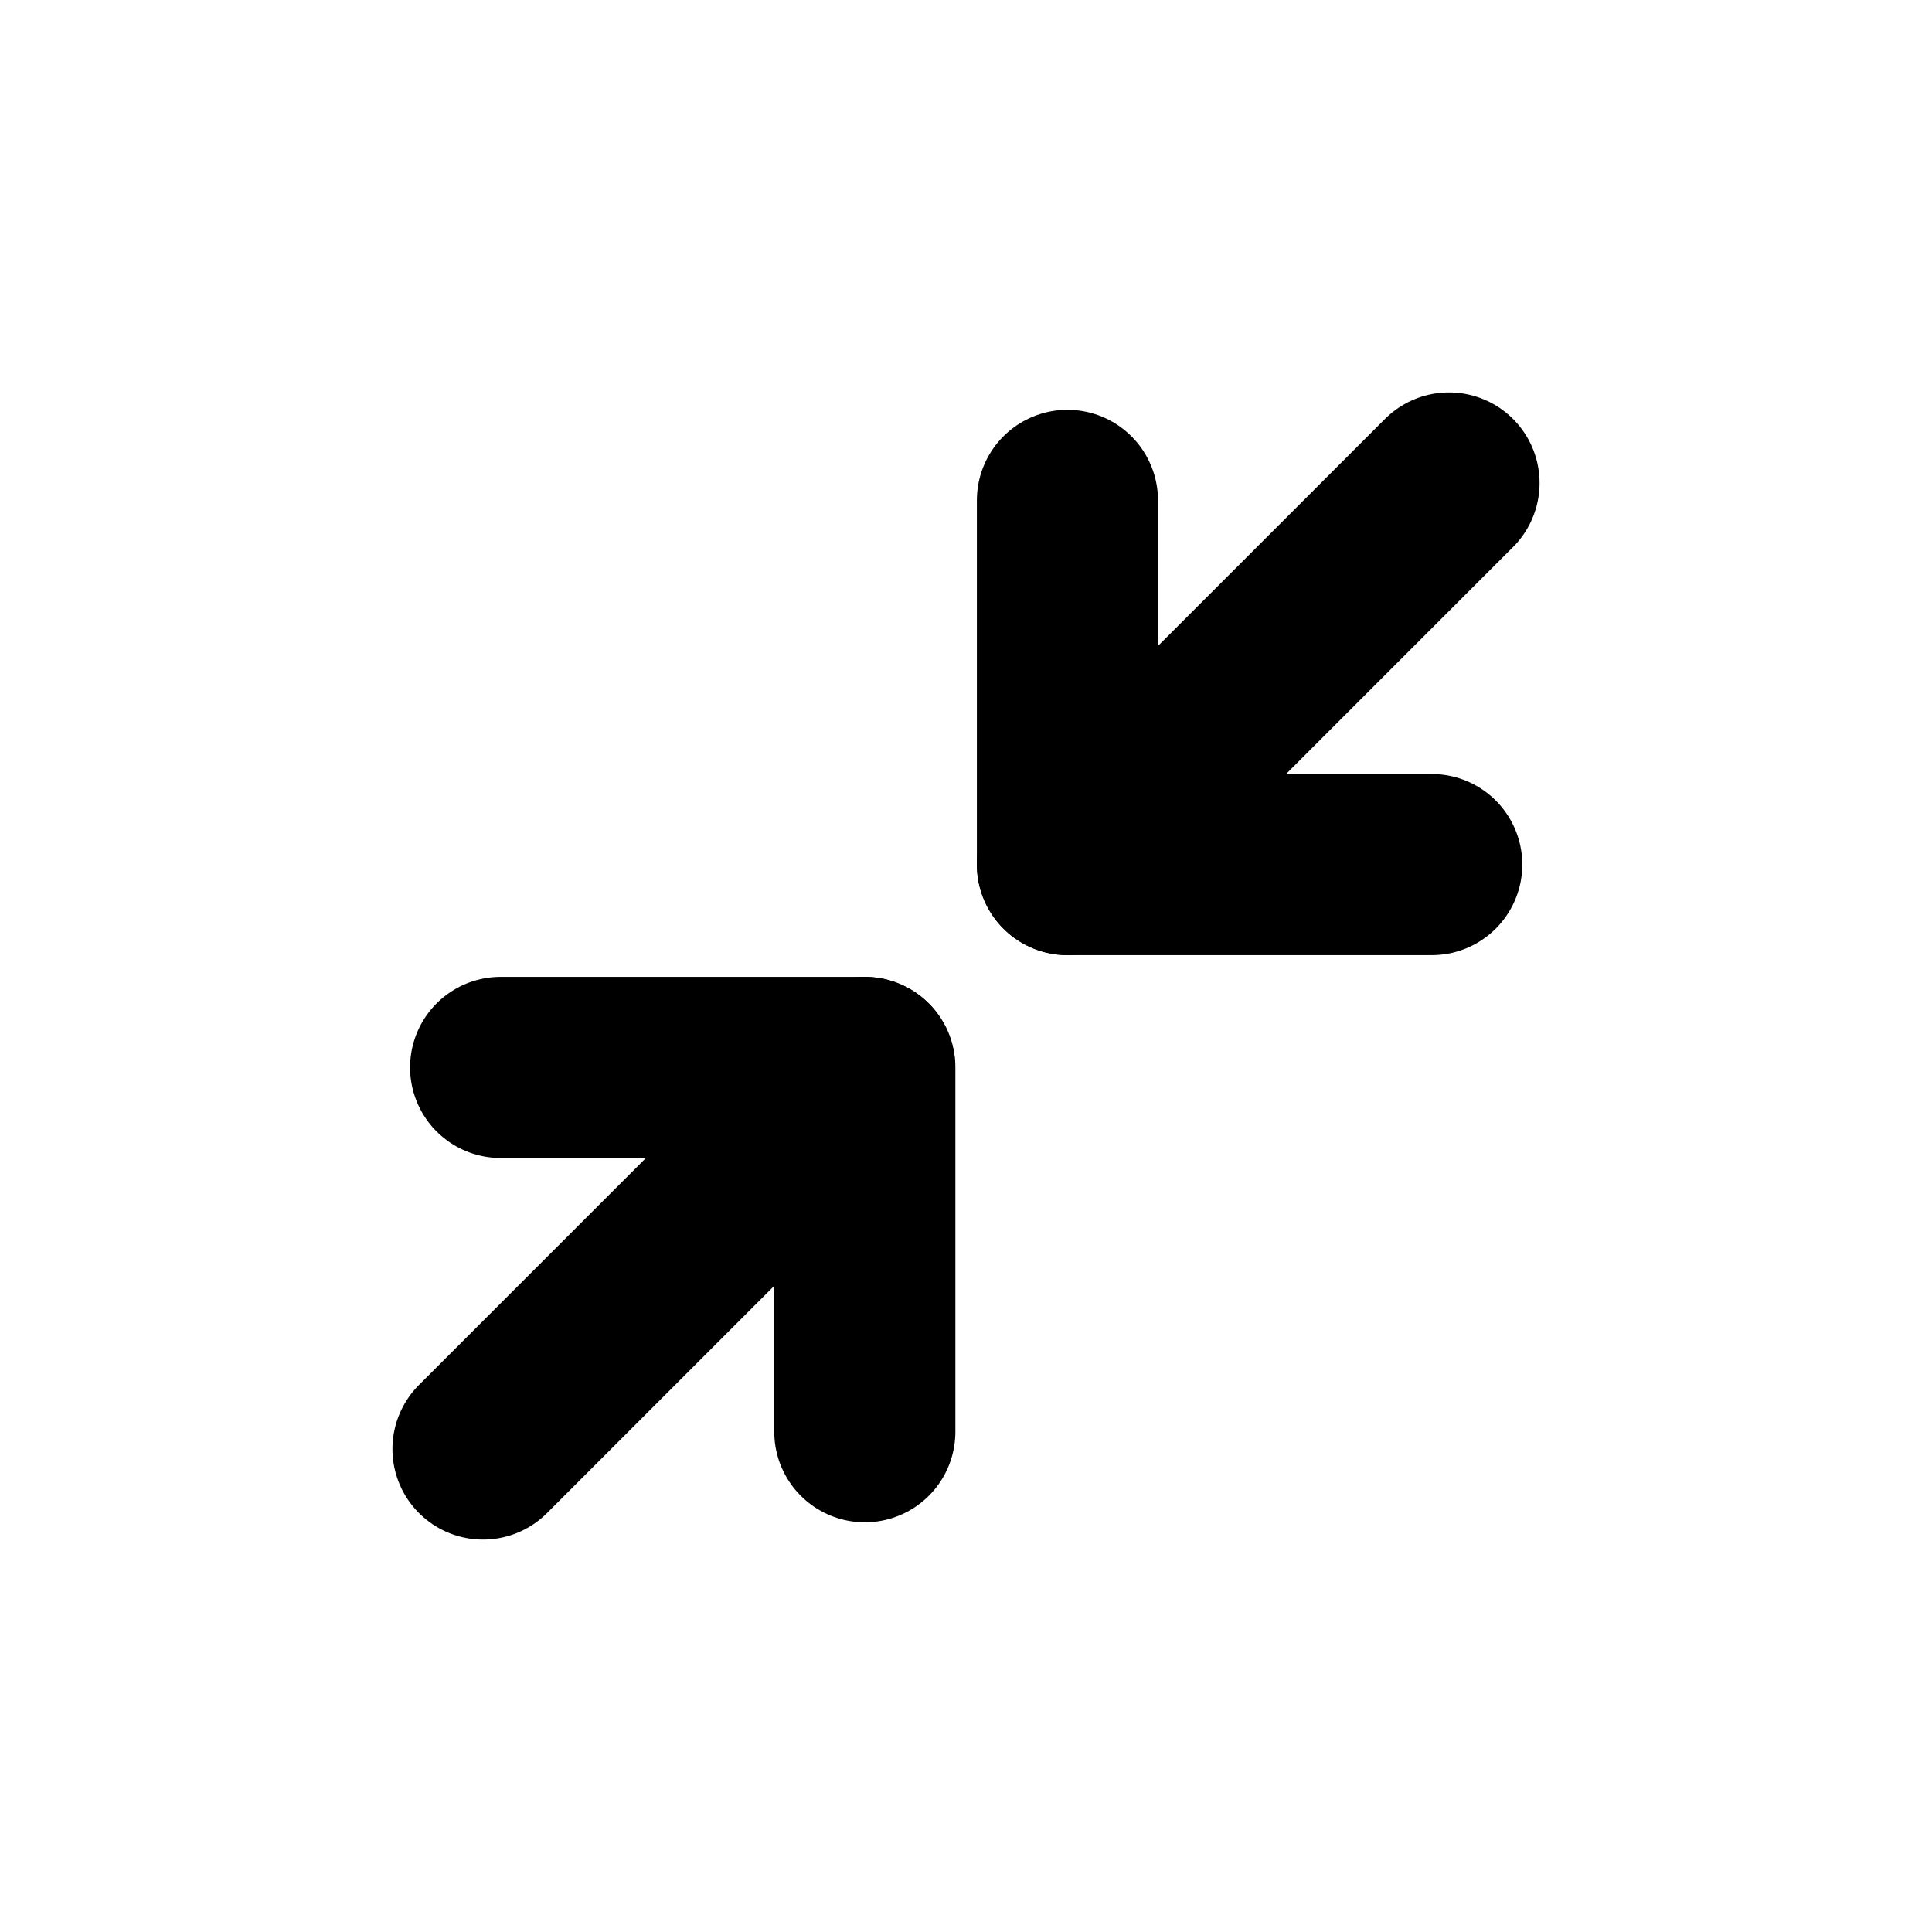 <svg width="16" height="16" viewBox="0 0 16 16" fill="none" xmlns="http://www.w3.org/2000/svg">
  <path d="M4 12L7.16 8.84" stroke="currentColor" stroke-width="1.5" stroke-linecap="round"
    stroke-linejoin="round" />
  <path d="M4.146 8.84H7.162V11.857" stroke="currentColor" stroke-width="1.5" stroke-linecap="round"
    stroke-linejoin="round" />
  <path d="M12 4L8.84 7.16" stroke="currentColor" stroke-width="1.5" stroke-linecap="round"
    stroke-linejoin="round" />
  <path d="M8.84 4.144V7.16H11.857" stroke="currentColor" stroke-width="1.5" stroke-linecap="round"
    stroke-linejoin="round" />
</svg>